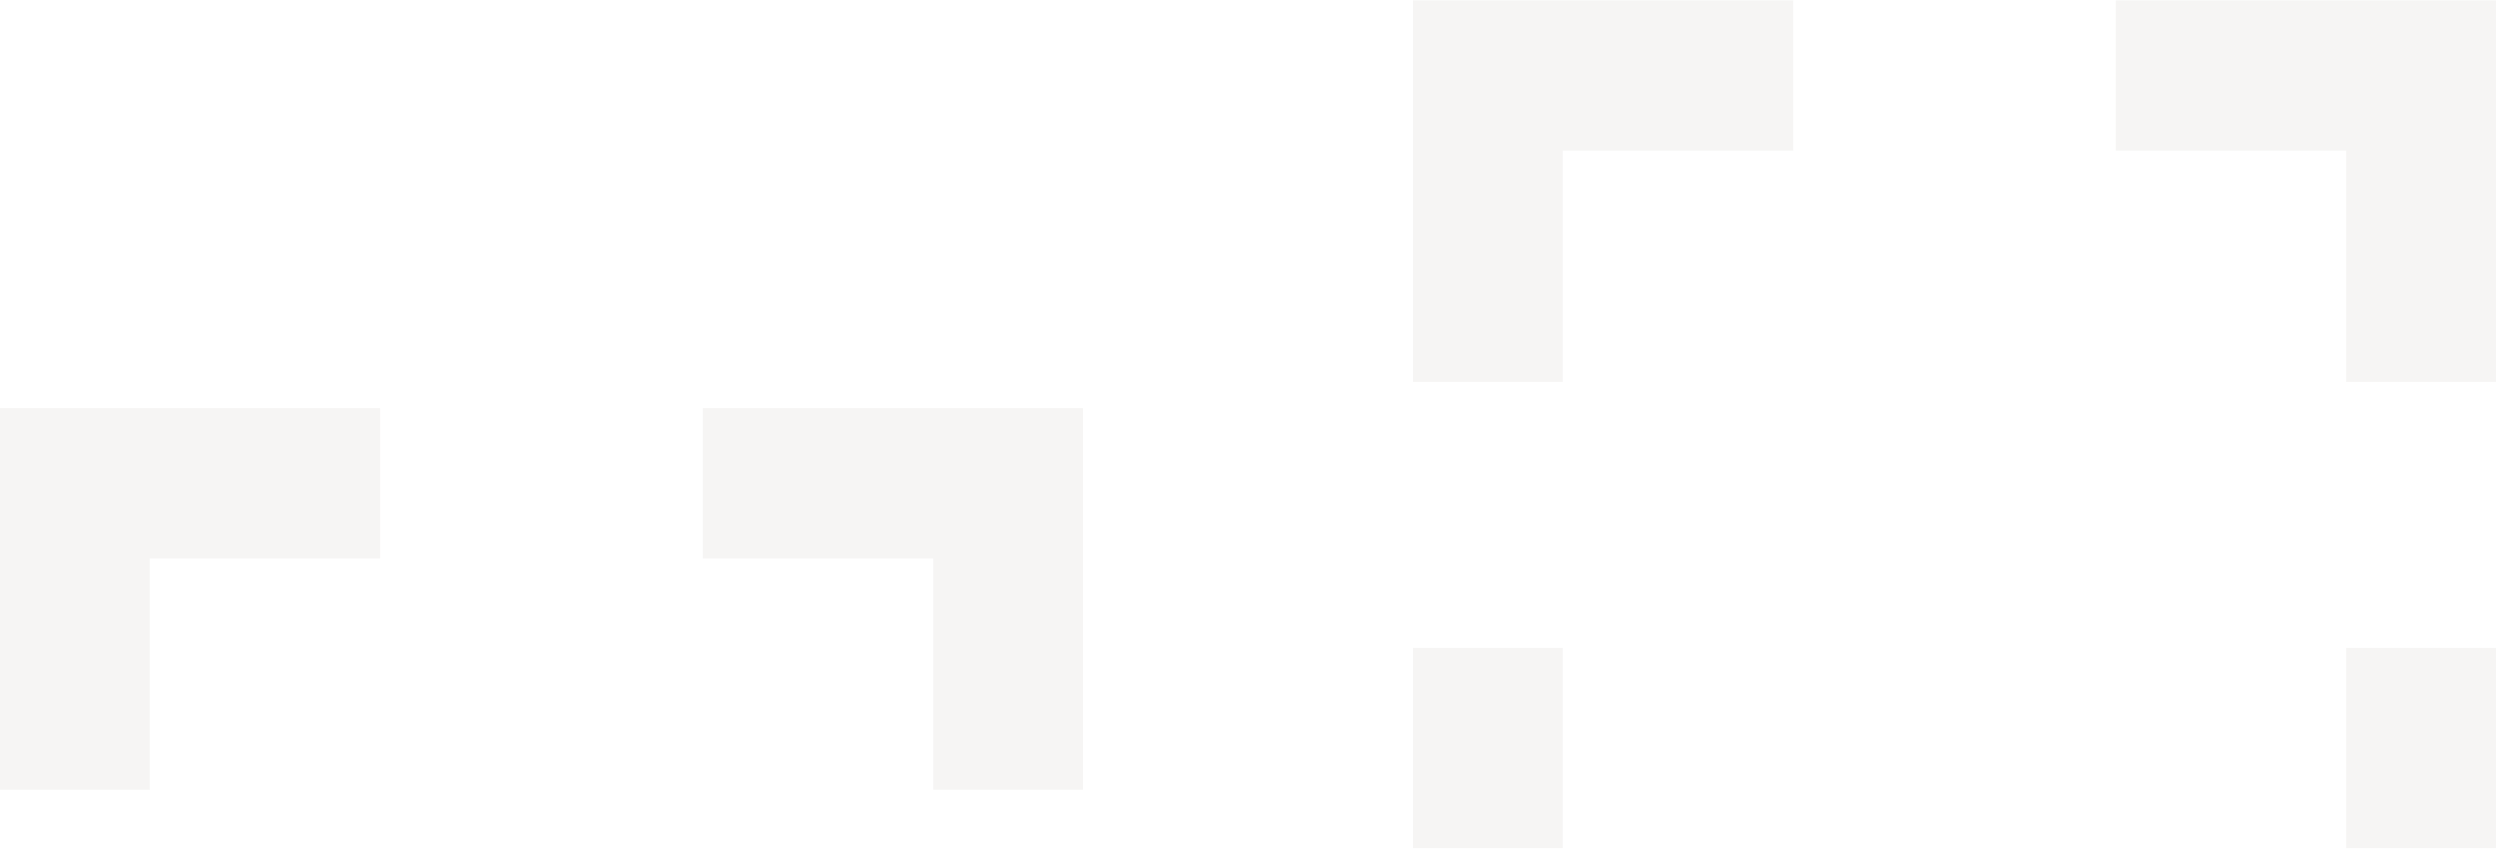 <svg width="464" height="158" fill="none" xmlns="http://www.w3.org/2000/svg"><path d="M262.258.063v70.82h27.798V27.96h42.766V.063h-70.564zm130.435 27.898h42.766v42.922h27.798V.063h-70.564V27.96zm42.766 129.441v-37.16h27.798v37.16h-27.798zm-173.201 0h27.798v-37.16h-27.798v37.16zM0 146.574v-70.82h70.564v27.899H27.798v42.921H0zm173.202-42.921h-42.766v-27.9H201v70.821h-27.798v-42.921z" fill="#C6C0B8" fill-opacity=".15"/></svg>